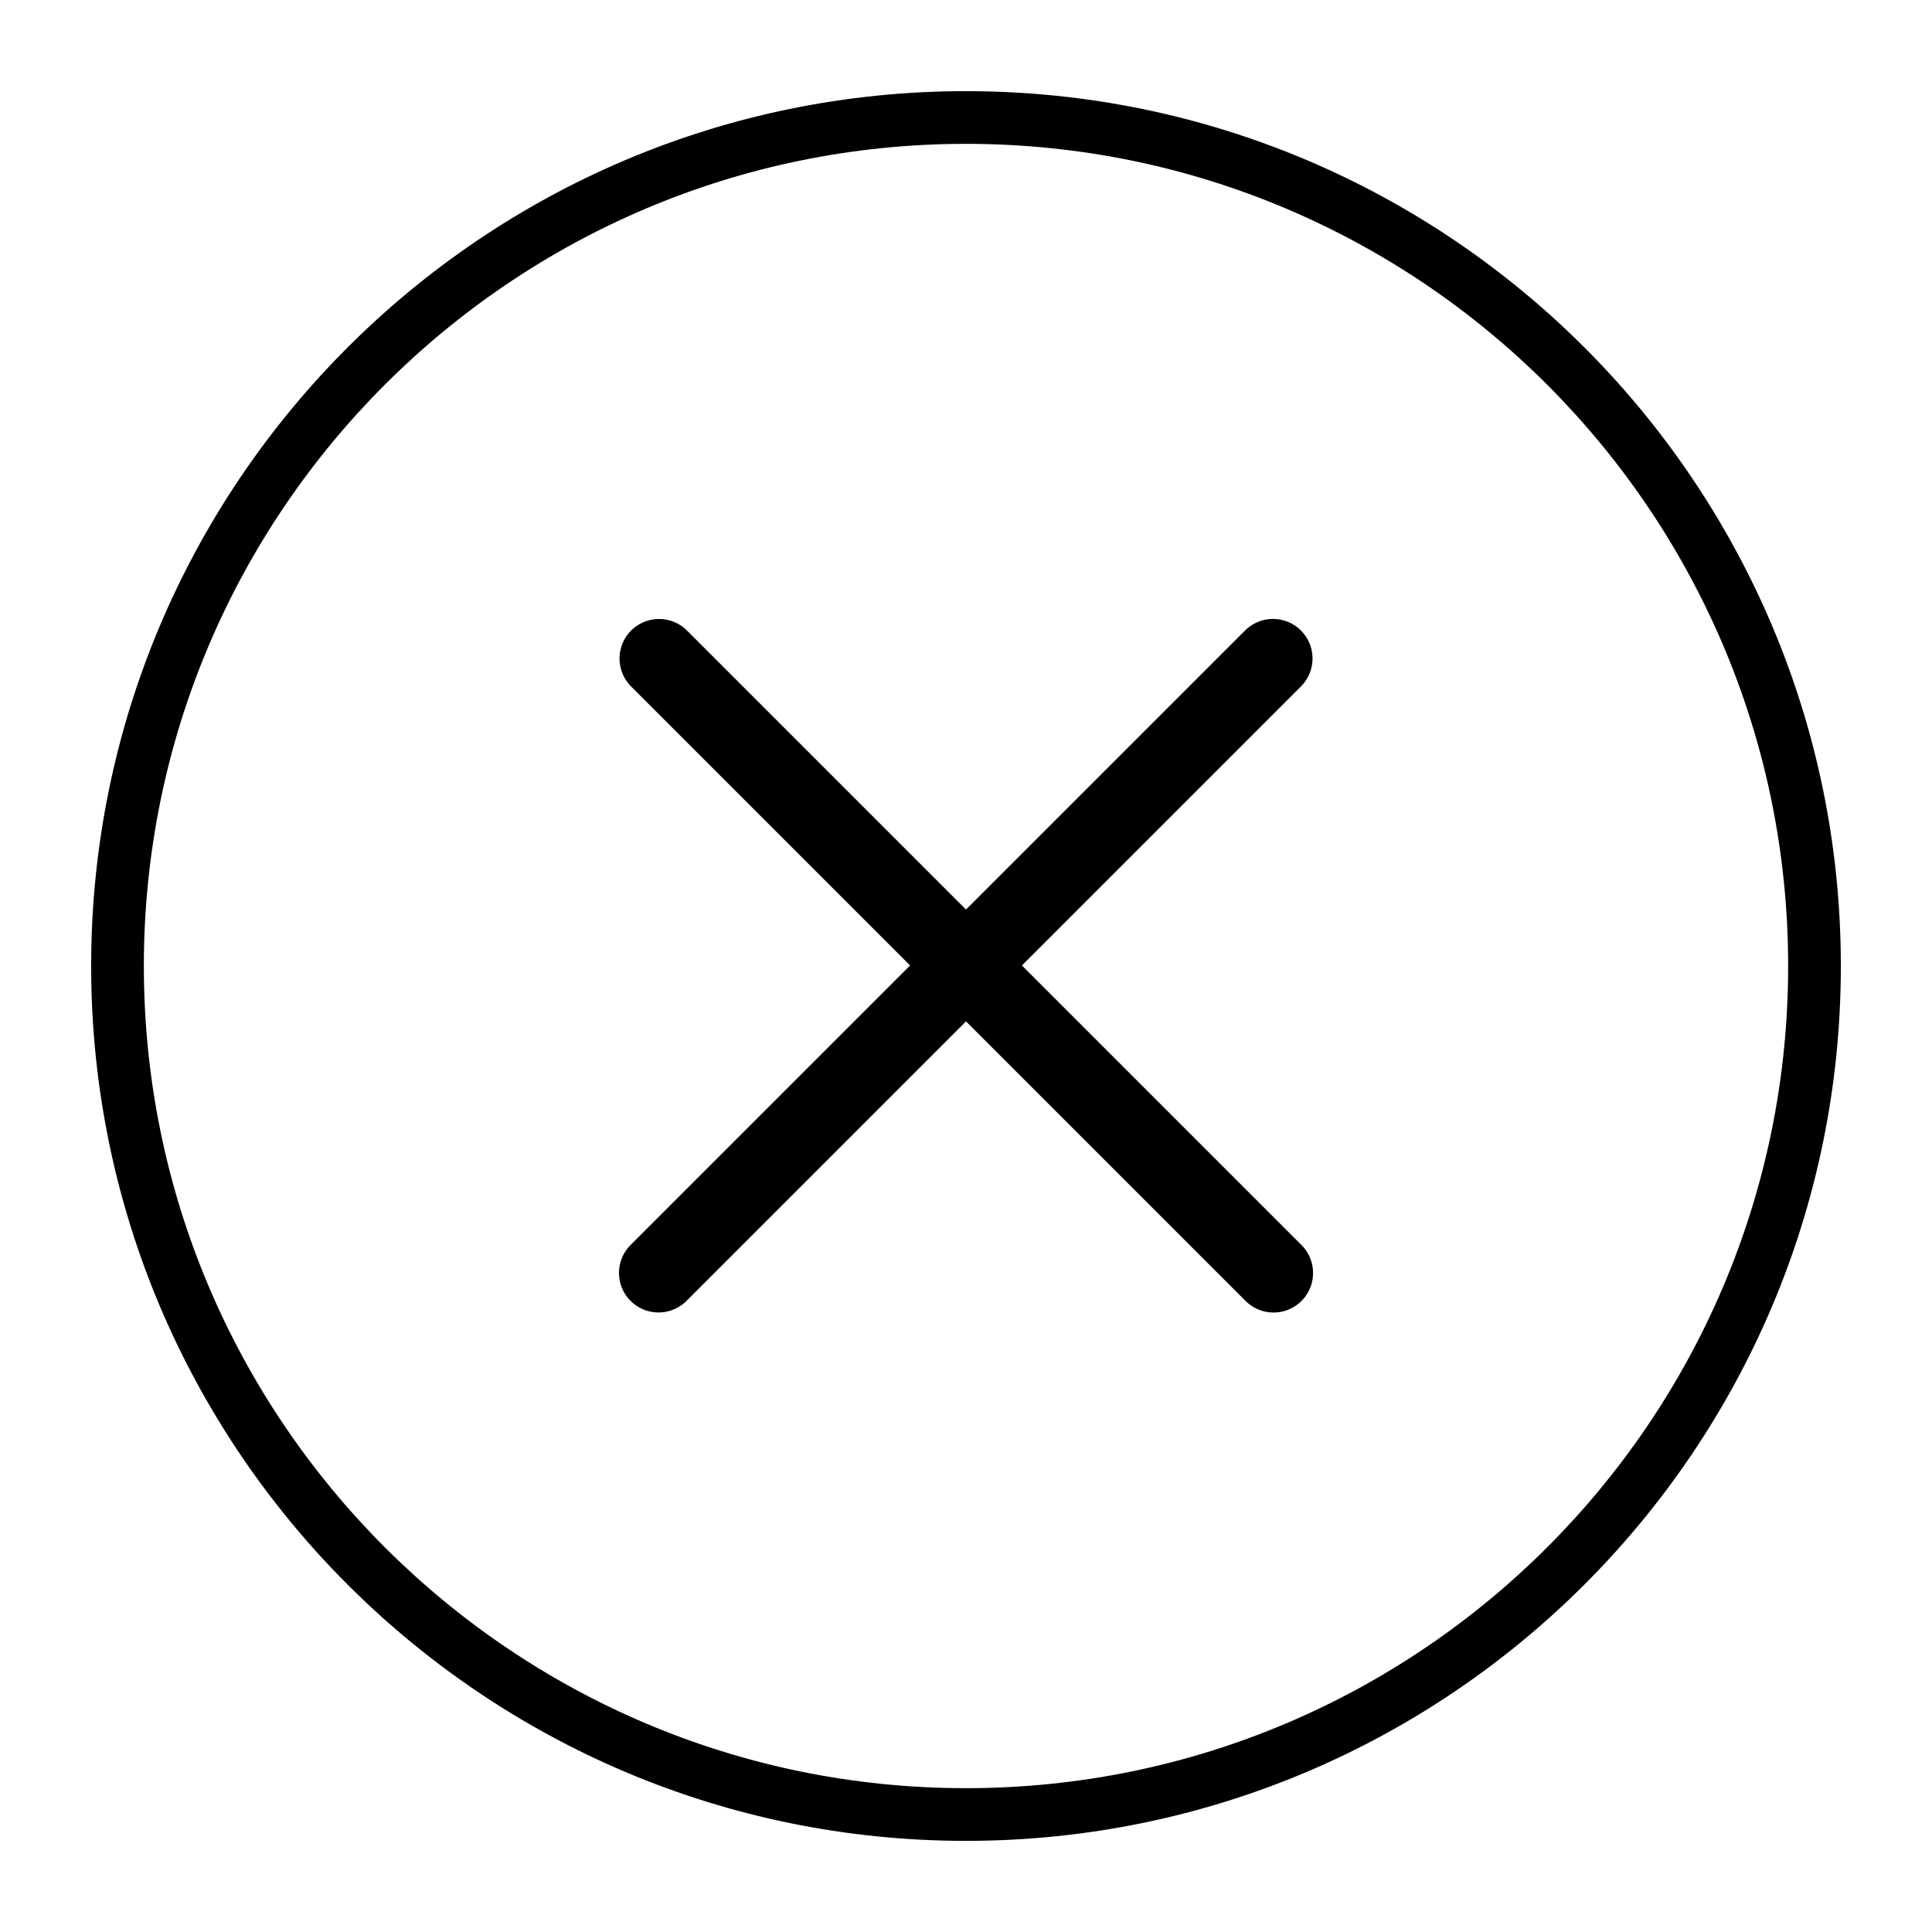 <svg viewBox="0 0 110 110" xmlns="http://www.w3.org/2000/svg" xml:space="preserve" style="fill-rule:evenodd;clip-rule:evenodd;stroke-linecap:round;stroke-linejoin:round;stroke-miterlimit:1.5"><path d="M55 5.19C27.509 5.19 5.19 27.509 5.19 55c0 27.491 22.319 49.811 49.81 49.811 27.491 0 49.81-22.32 49.81-49.811S82.491 5.19 55 5.19Zm0 3c25.835 0 46.81 20.975 46.81 46.81 0 25.836-20.975 46.811-46.81 46.811S8.19 80.836 8.19 55C8.19 29.165 29.165 8.19 55 8.19Z"/><path d="m26 83 51.374-51.374" style="fill:none;stroke:#000;stroke-width:6.61px" transform="matrix(.681 0 0 .681 19.787 15.953)"/><path d="m26 83 51.374-51.374" style="fill:none;stroke:#000;stroke-width:6.61px" transform="matrix(0 .681 -.681 0 94.047 19.787)"/></svg>